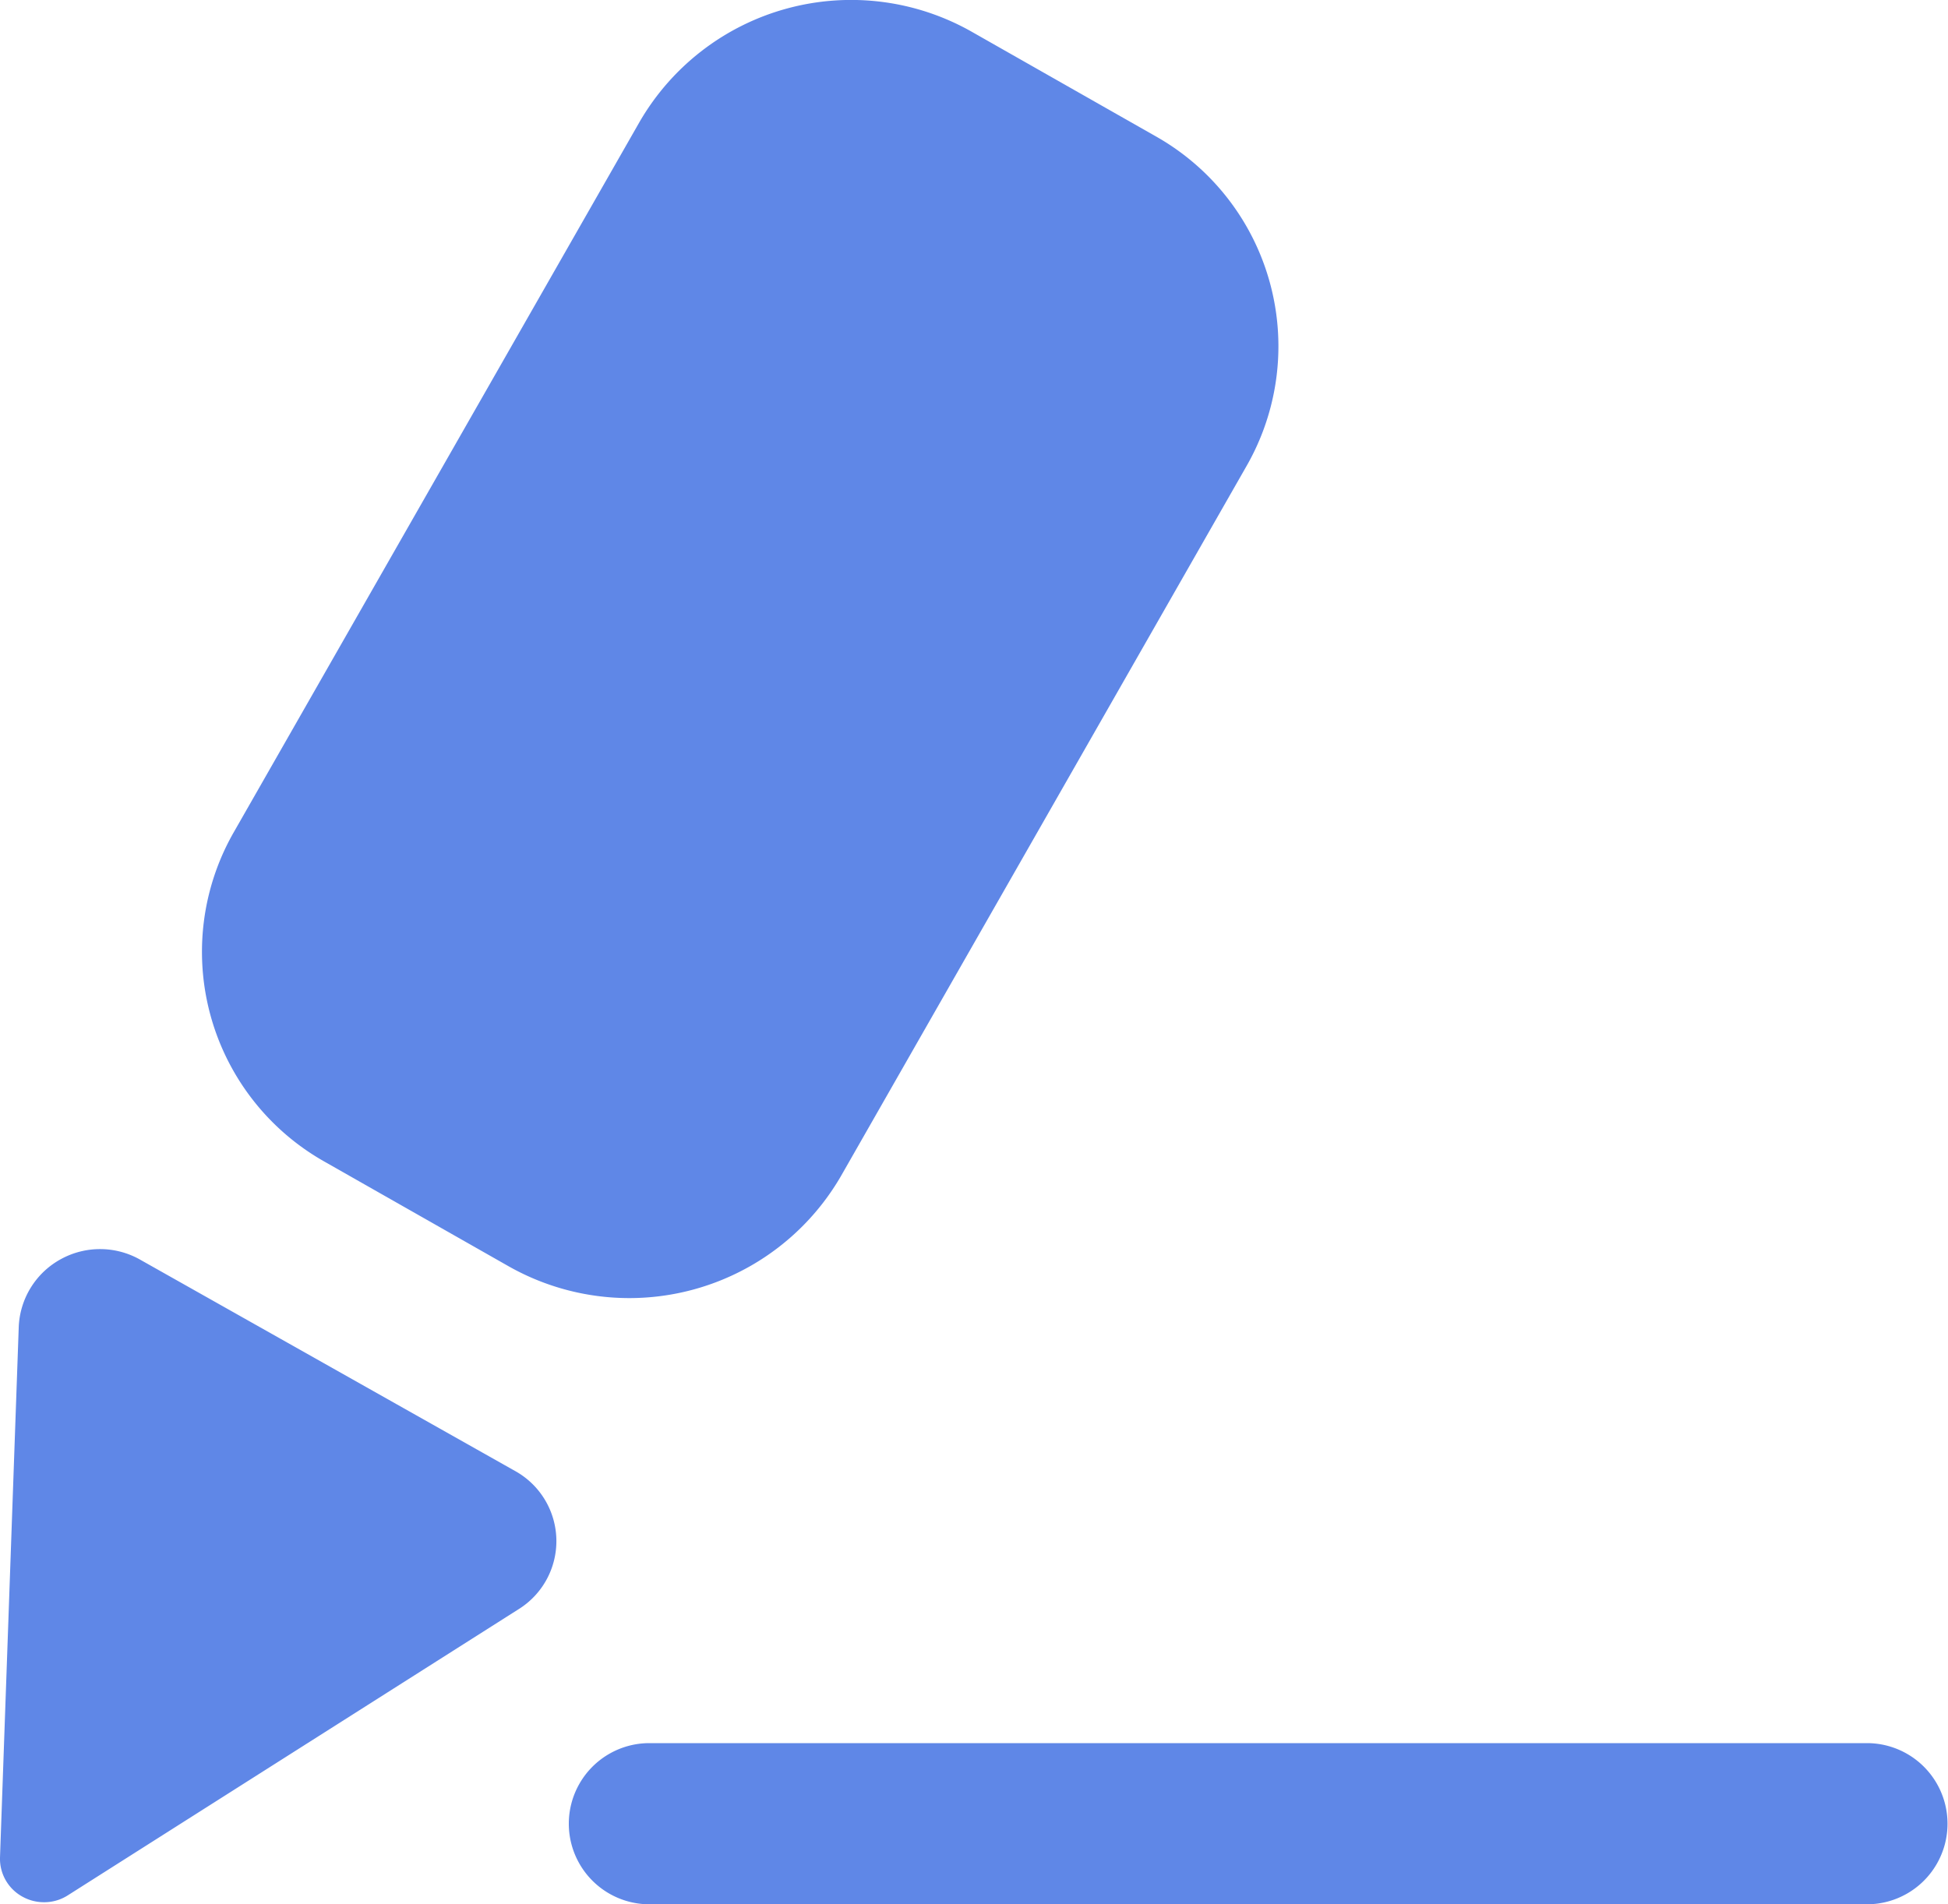 <svg xmlns="http://www.w3.org/2000/svg" width="16" height="15.644" viewBox="0 0 16 15.644">
  <path id="Comment" d="M15.334,15.644h-10a.662.662,0,1,1,0-1.324h10a.662.662,0,1,1,0,1.324ZM.36,15.627a.363.363,0,0,1-.178-.047A.355.355,0,0,1,0,15.26L.154,10.9A.665.665,0,0,1,.5,10.344a.669.669,0,0,1,.656.007l3.074,1.733a.659.659,0,0,1,.026,1.138l-3.7,2.349A.359.359,0,0,1,.36,15.627Zm4.808-4.963h0a2.013,2.013,0,0,1-.988-.26l-1.513-.86A1.979,1.979,0,0,1,1.92,6.837L5.254,1A2.008,2.008,0,0,1,7.98.26l1.513.86a1.98,1.98,0,0,1,.747,2.706L6.907,9.662A2.009,2.009,0,0,1,5.168,10.664Z" transform="translate(0 0)" fill="#5f87e7"/>
</svg>
